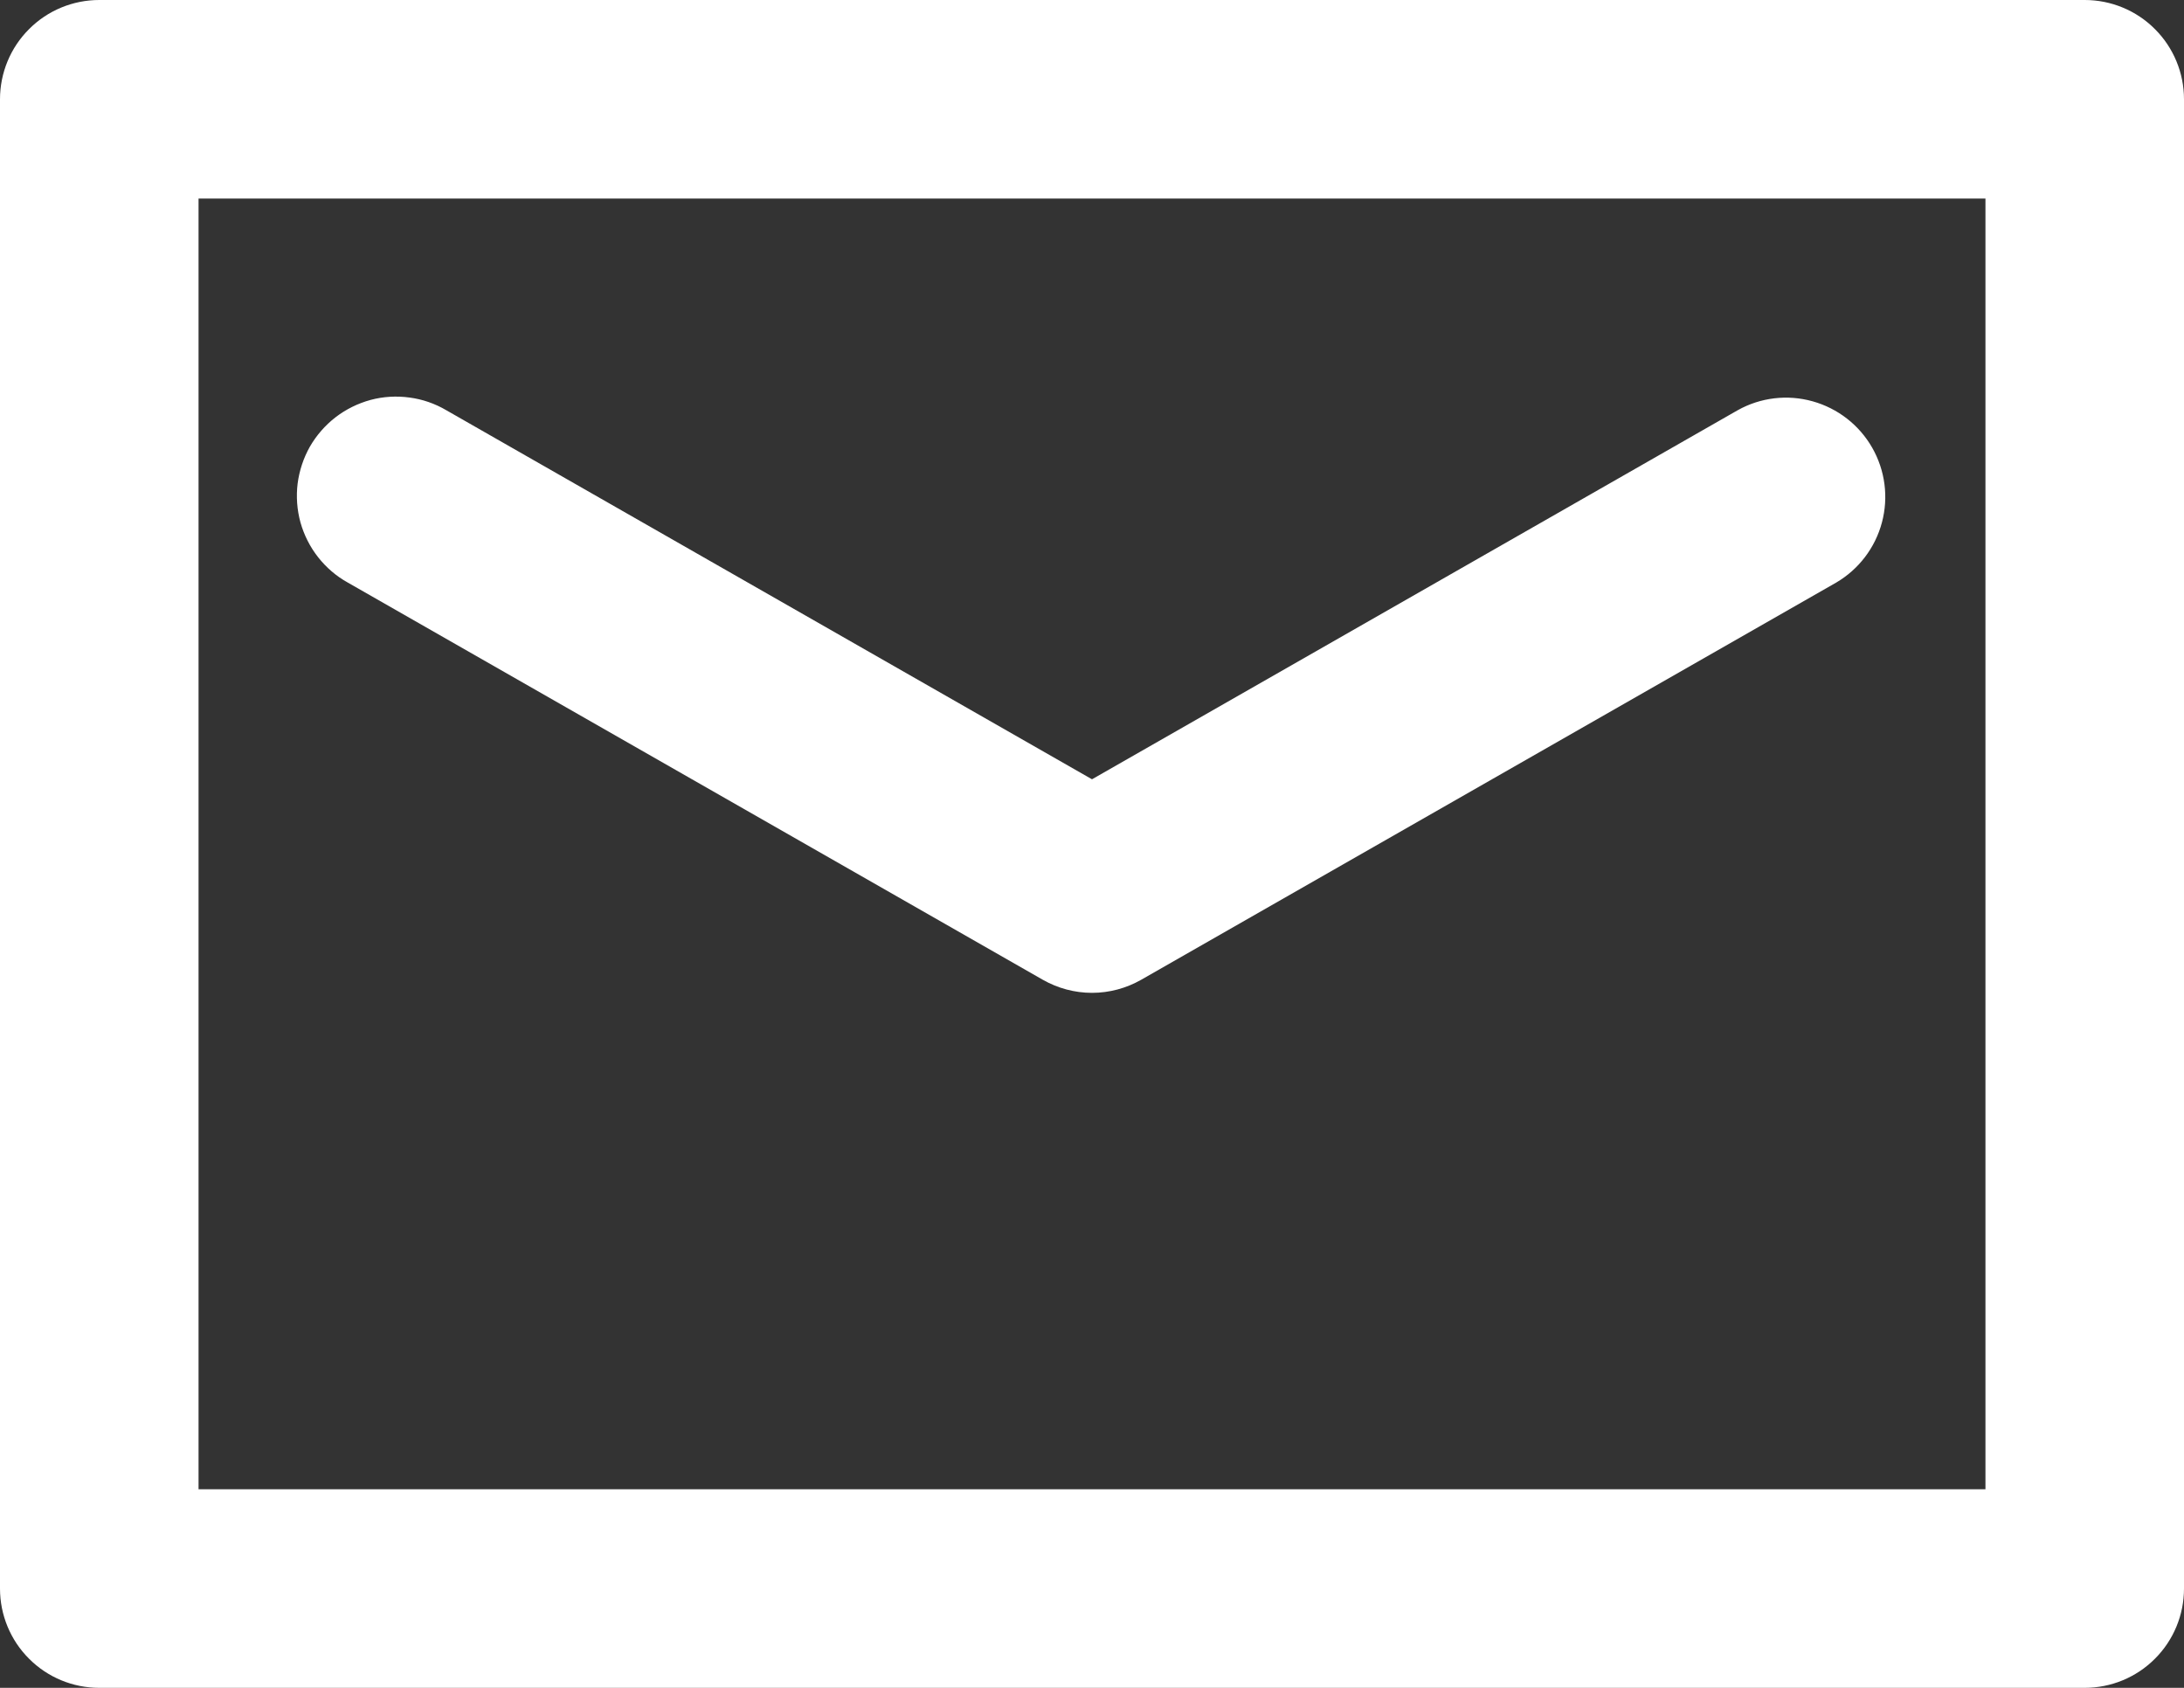 <svg width="22" height="17" viewBox="0 0 22 17" fill="none" xmlns="http://www.w3.org/2000/svg">
<rect x="0" y="0" width="22" height="17" fill="#333333" stroke="none"/>
<path d="M21 0H1C0.735 0 0.48 0.105 0.293 0.293C0.105 0.48 0 0.735 0 1V16C0 16.265 0.105 16.52 0.293 16.707C0.48 16.895 0.735 17 1 17H21C21.265 17 21.52 16.895 21.707 16.707C21.895 16.52 22 16.265 22 16V1C22 0.735 21.895 0.48 21.707 0.293C21.52 0.105 21.265 0 21 0ZM20 15H2V2H20V15Z" fill="white"/>
<path d="M3.504 5.868L10.504 9.868C10.655 9.954 10.826 10 11 10C11.174 10 11.345 9.954 11.496 9.868L18.496 5.868C18.723 5.735 18.889 5.518 18.957 5.263C19.025 5.009 18.99 4.738 18.859 4.509C18.728 4.28 18.513 4.113 18.259 4.042C18.005 3.971 17.734 4.003 17.504 4.132L11 7.849L4.496 4.132C4.382 4.065 4.256 4.021 4.125 4.004C3.994 3.986 3.86 3.994 3.733 4.028C3.605 4.063 3.485 4.122 3.381 4.202C3.276 4.283 3.188 4.384 3.122 4.498C3.057 4.613 3.015 4.74 2.998 4.871C2.982 5.002 2.992 5.136 3.027 5.263C3.063 5.39 3.123 5.509 3.205 5.613C3.287 5.717 3.388 5.804 3.504 5.868Z" fill="white"/>
</svg>
